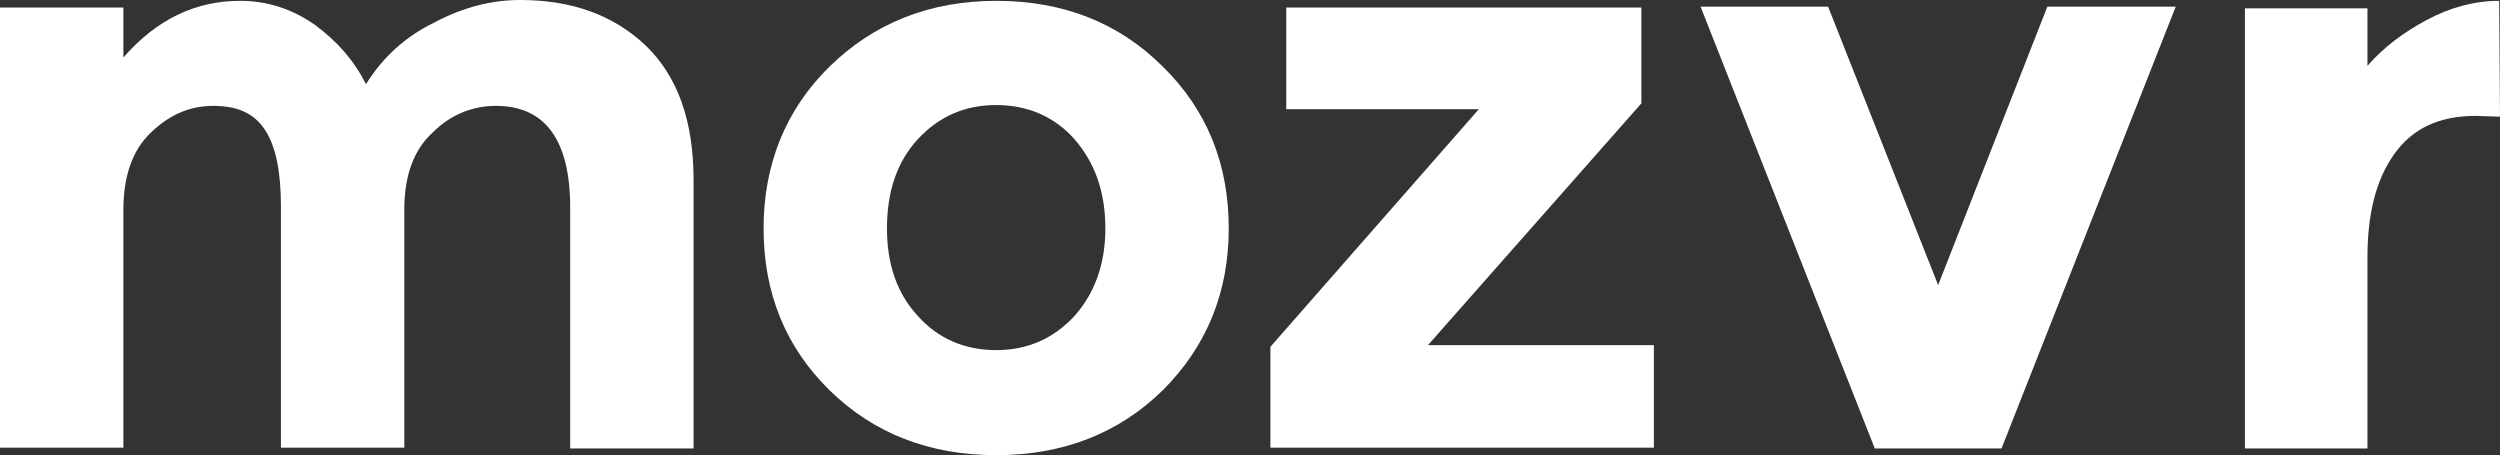 <?xml version="1.0" encoding="utf-8"?>
<!-- Generator: Adobe Illustrator 18.0.0, SVG Export Plug-In . SVG Version: 6.00 Build 0)  -->
<!DOCTYPE svg PUBLIC "-//W3C//DTD SVG 1.1//EN" "http://www.w3.org/Graphics/SVG/1.1/DTD/svg11.dtd">
<svg version="1.1" id="Layer_1" xmlns="http://www.w3.org/2000/svg" xmlns:xlink="http://www.w3.org/1999/xlink" x="0px" y="0px"
	 viewBox="0 245.4 299.9 54.6" enable-background="new 0 245.4 299.9 54.6" xml:space="preserve">
<rect x="0" y="245.4" width="299.9" height="54.6" fill="#333333" stroke="none"/>
<g>
	<g>
		<path fill="#FFFFFF" d="M48.5,270.6v28.5H33.7v-28.9c0-4.2-0.6-7.2-1.9-9.2c-1.3-2-3.3-2.9-6.2-2.9s-5.3,1.1-7.5,3.2
			c-2.2,2.1-3.3,5.2-3.3,9.3v28.5H0v-52.8h14.8v6c4-4.6,8.7-6.8,14-6.8c3.3,0,6.3,1,9,2.9c2.7,2,4.7,4.3,6.1,7.1
			c2-3.2,4.7-5.7,8.2-7.4c3.4-1.8,6.8-2.7,10.3-2.7c6.2,0,11.2,1.8,15.1,5.5c3.8,3.7,5.7,9,5.7,16.1v32.2H68.4v-28.9
			c0-8.1-3-12.2-8.9-12.2c-2.9,0-5.5,1.1-7.6,3.2C49.6,263.4,48.5,266.5,48.5,270.6z"/>
		<path fill="#FFFFFF" d="M147.4,272.8c0,7.6-2.6,14.1-7.9,19.4c-5.3,5.2-12,7.8-20,7.8s-14.7-2.6-20-7.8
			c-5.3-5.2-7.9-11.7-7.9-19.4c0-7.6,2.6-14.2,7.9-19.4c5.3-5.2,12-7.9,20-7.9s14.7,2.6,20,7.9C144.8,258.6,147.4,265.1,147.4,272.8
			z M106.4,272.8c0,4.3,1.2,7.8,3.7,10.5c2.4,2.7,5.6,4.1,9.4,4.1s6.9-1.4,9.4-4.1c2.4-2.7,3.7-6.2,3.7-10.5c0-4.3-1.2-7.8-3.7-10.7
			c-2.4-2.7-5.6-4.1-9.4-4.1s-6.9,1.4-9.4,4.1C107.6,264.8,106.4,268.4,106.4,272.8z"/>
		<polygon fill="#FFFFFF" points="154.3,258.5 154.3,246.3 196.9,246.3 196.9,257.8 171.3,286.8 198.4,286.8 198.4,299.1 
			152.4,299.1 152.4,287 177.4,258.5 		"/>
		<polygon fill="#FFFFFF" points="224.9,299.2 204,246.2 219.3,246.2 232.5,279.6 245.6,246.2 261,246.2 240.1,299.2 		"/>
		<path fill="#FFFFFF" d="M297,259.3c-4.4,0-7.6,1.5-9.8,4.6c-2.2,3.1-3.2,7.2-3.2,12.4v22.9h-14.7v-52.8H284v6.9
			c1.9-2.2,4.3-4,7.1-5.5s5.7-2.3,8.7-2.3l0.1,13.9L297,259.3L297,259.3z"/>
	</g>
</g>
</svg>
